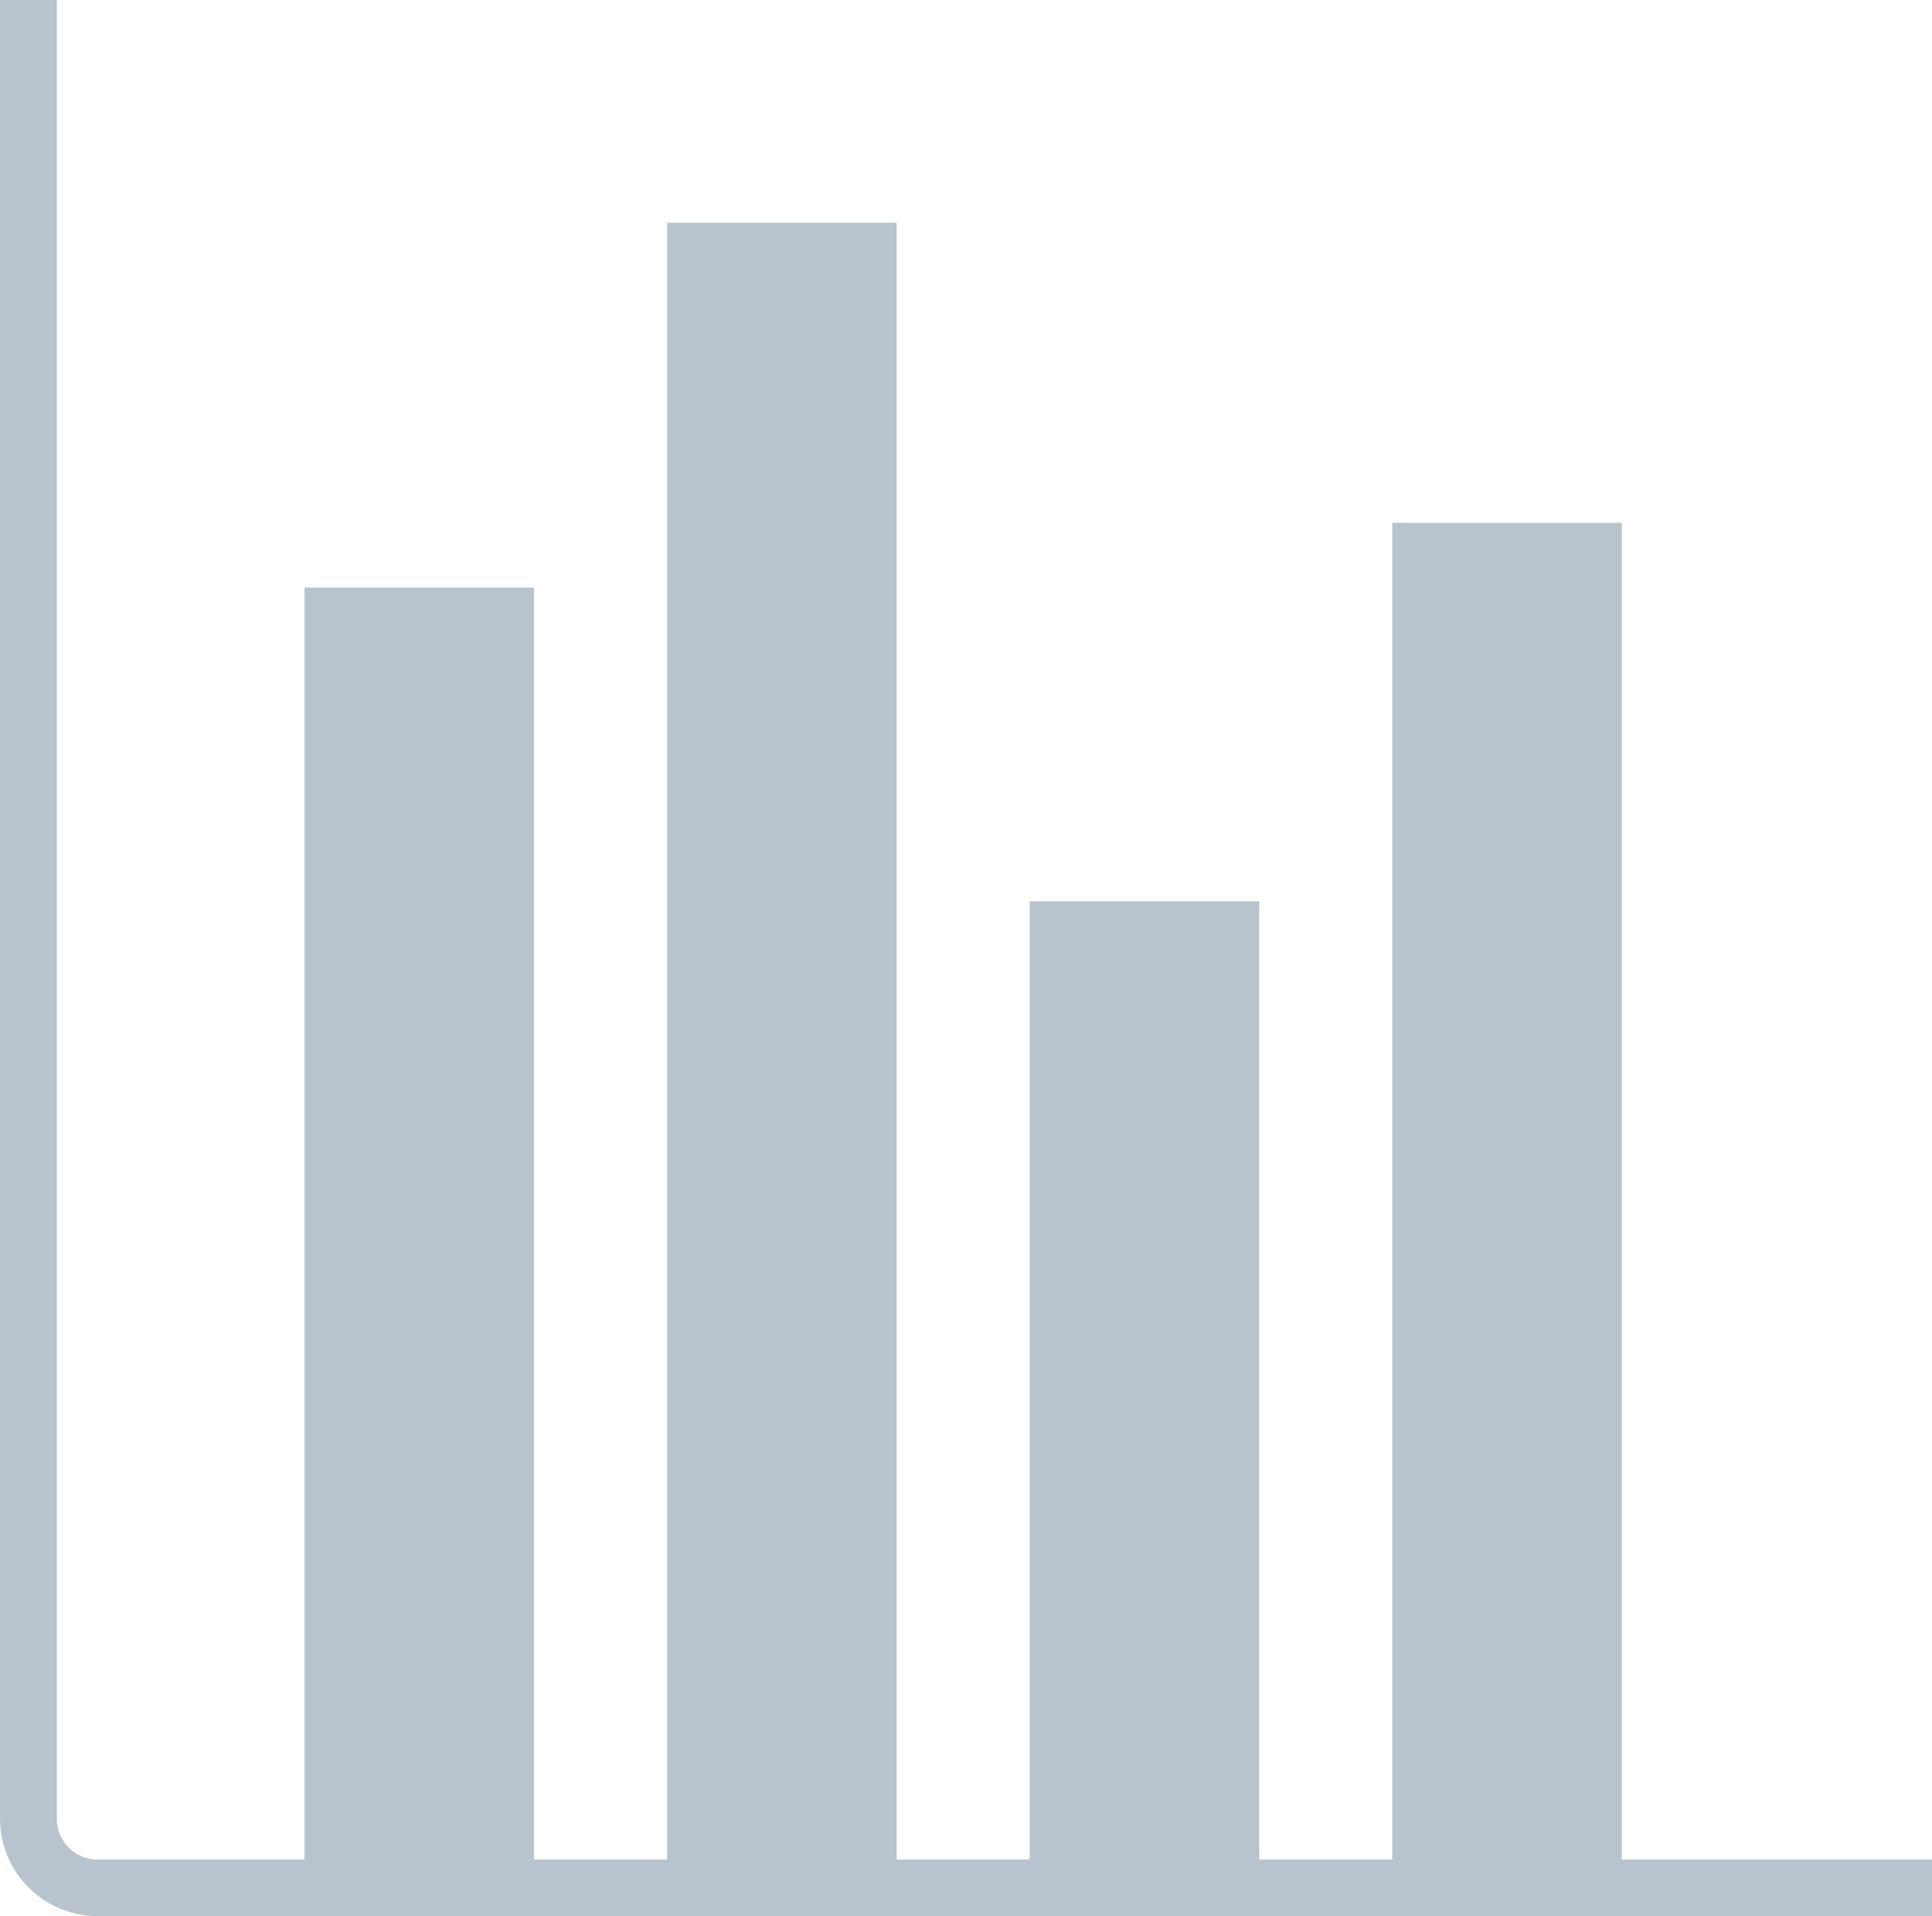 <svg id="Zoller_Icon_Chart" xmlns="http://www.w3.org/2000/svg" width="41.244" height="40.905" viewBox="0 0 41.244 40.905">
  <path id="Zoller_Icon_Chart-2" data-name="Zoller_Icon_Chart" d="M34.621,40.392V11.86h-4.9V40.392H26.882V19.939h-4.9V40.392H19.142V5.455h-4.9V40.392H11.4V13.243H6.5V40.392H2.086a.87.87,0,0,1-.873-.873V.7H0V39.518A2.086,2.086,0,0,0,2.086,41.6H41.244V40.392Z" transform="translate(0 -0.7)" fill="#b9c3cd"/>
</svg>
